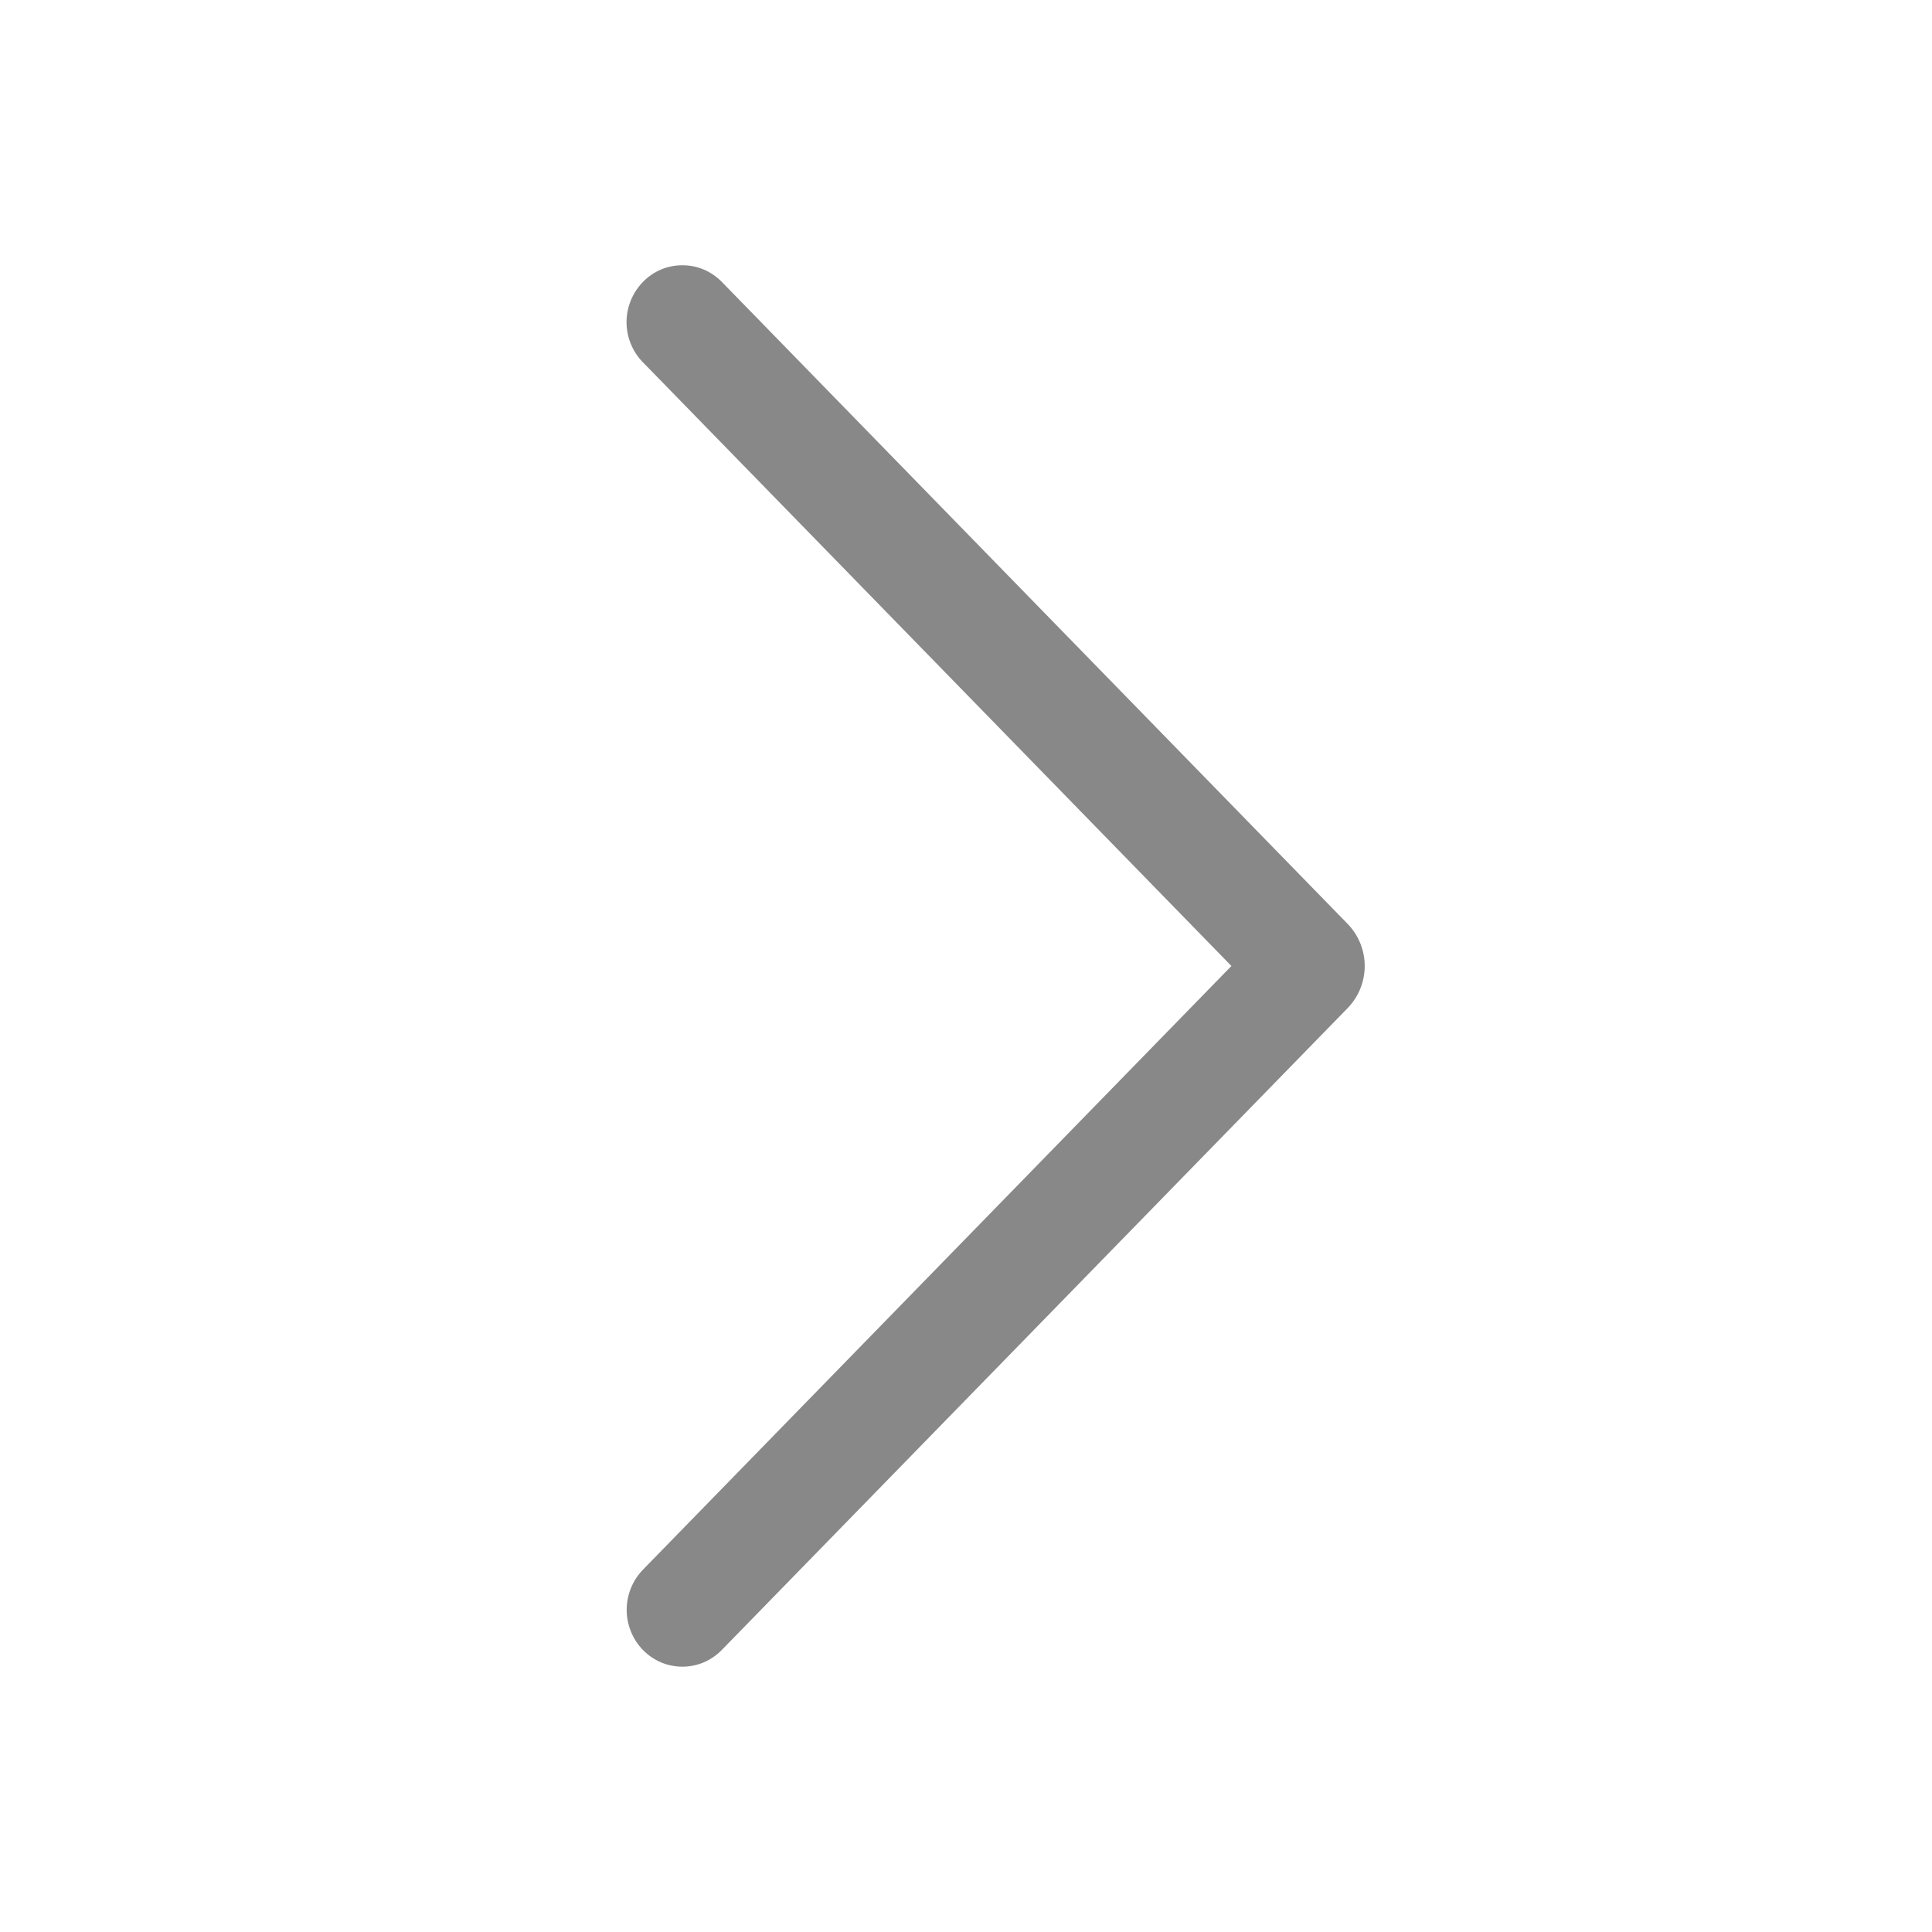 <svg xmlns="http://www.w3.org/2000/svg" width="24" height="24" viewBox="0 0 24 24" fill="none">
  <path d="M7.989 4.503L15.297 12L7.989 19.497C7.858 19.631 7.785 19.811 7.785 19.998C7.785 20.185 7.858 20.365 7.989 20.499C8.053 20.564 8.128 20.615 8.212 20.651C8.296 20.686 8.386 20.704 8.477 20.704C8.567 20.704 8.657 20.686 8.741 20.651C8.825 20.615 8.9 20.564 8.964 20.499L16.74 12.524C16.877 12.383 16.953 12.196 16.953 12C16.953 11.804 16.877 11.617 16.74 11.476L8.966 3.501C8.902 3.436 8.826 3.384 8.742 3.348C8.658 3.313 8.568 3.295 8.477 3.295C8.385 3.295 8.295 3.313 8.211 3.348C8.127 3.384 8.051 3.436 7.988 3.501C7.857 3.635 7.783 3.815 7.783 4.002C7.783 4.189 7.857 4.369 7.988 4.503L7.989 4.503Z" fill="#888888"/>
</svg>